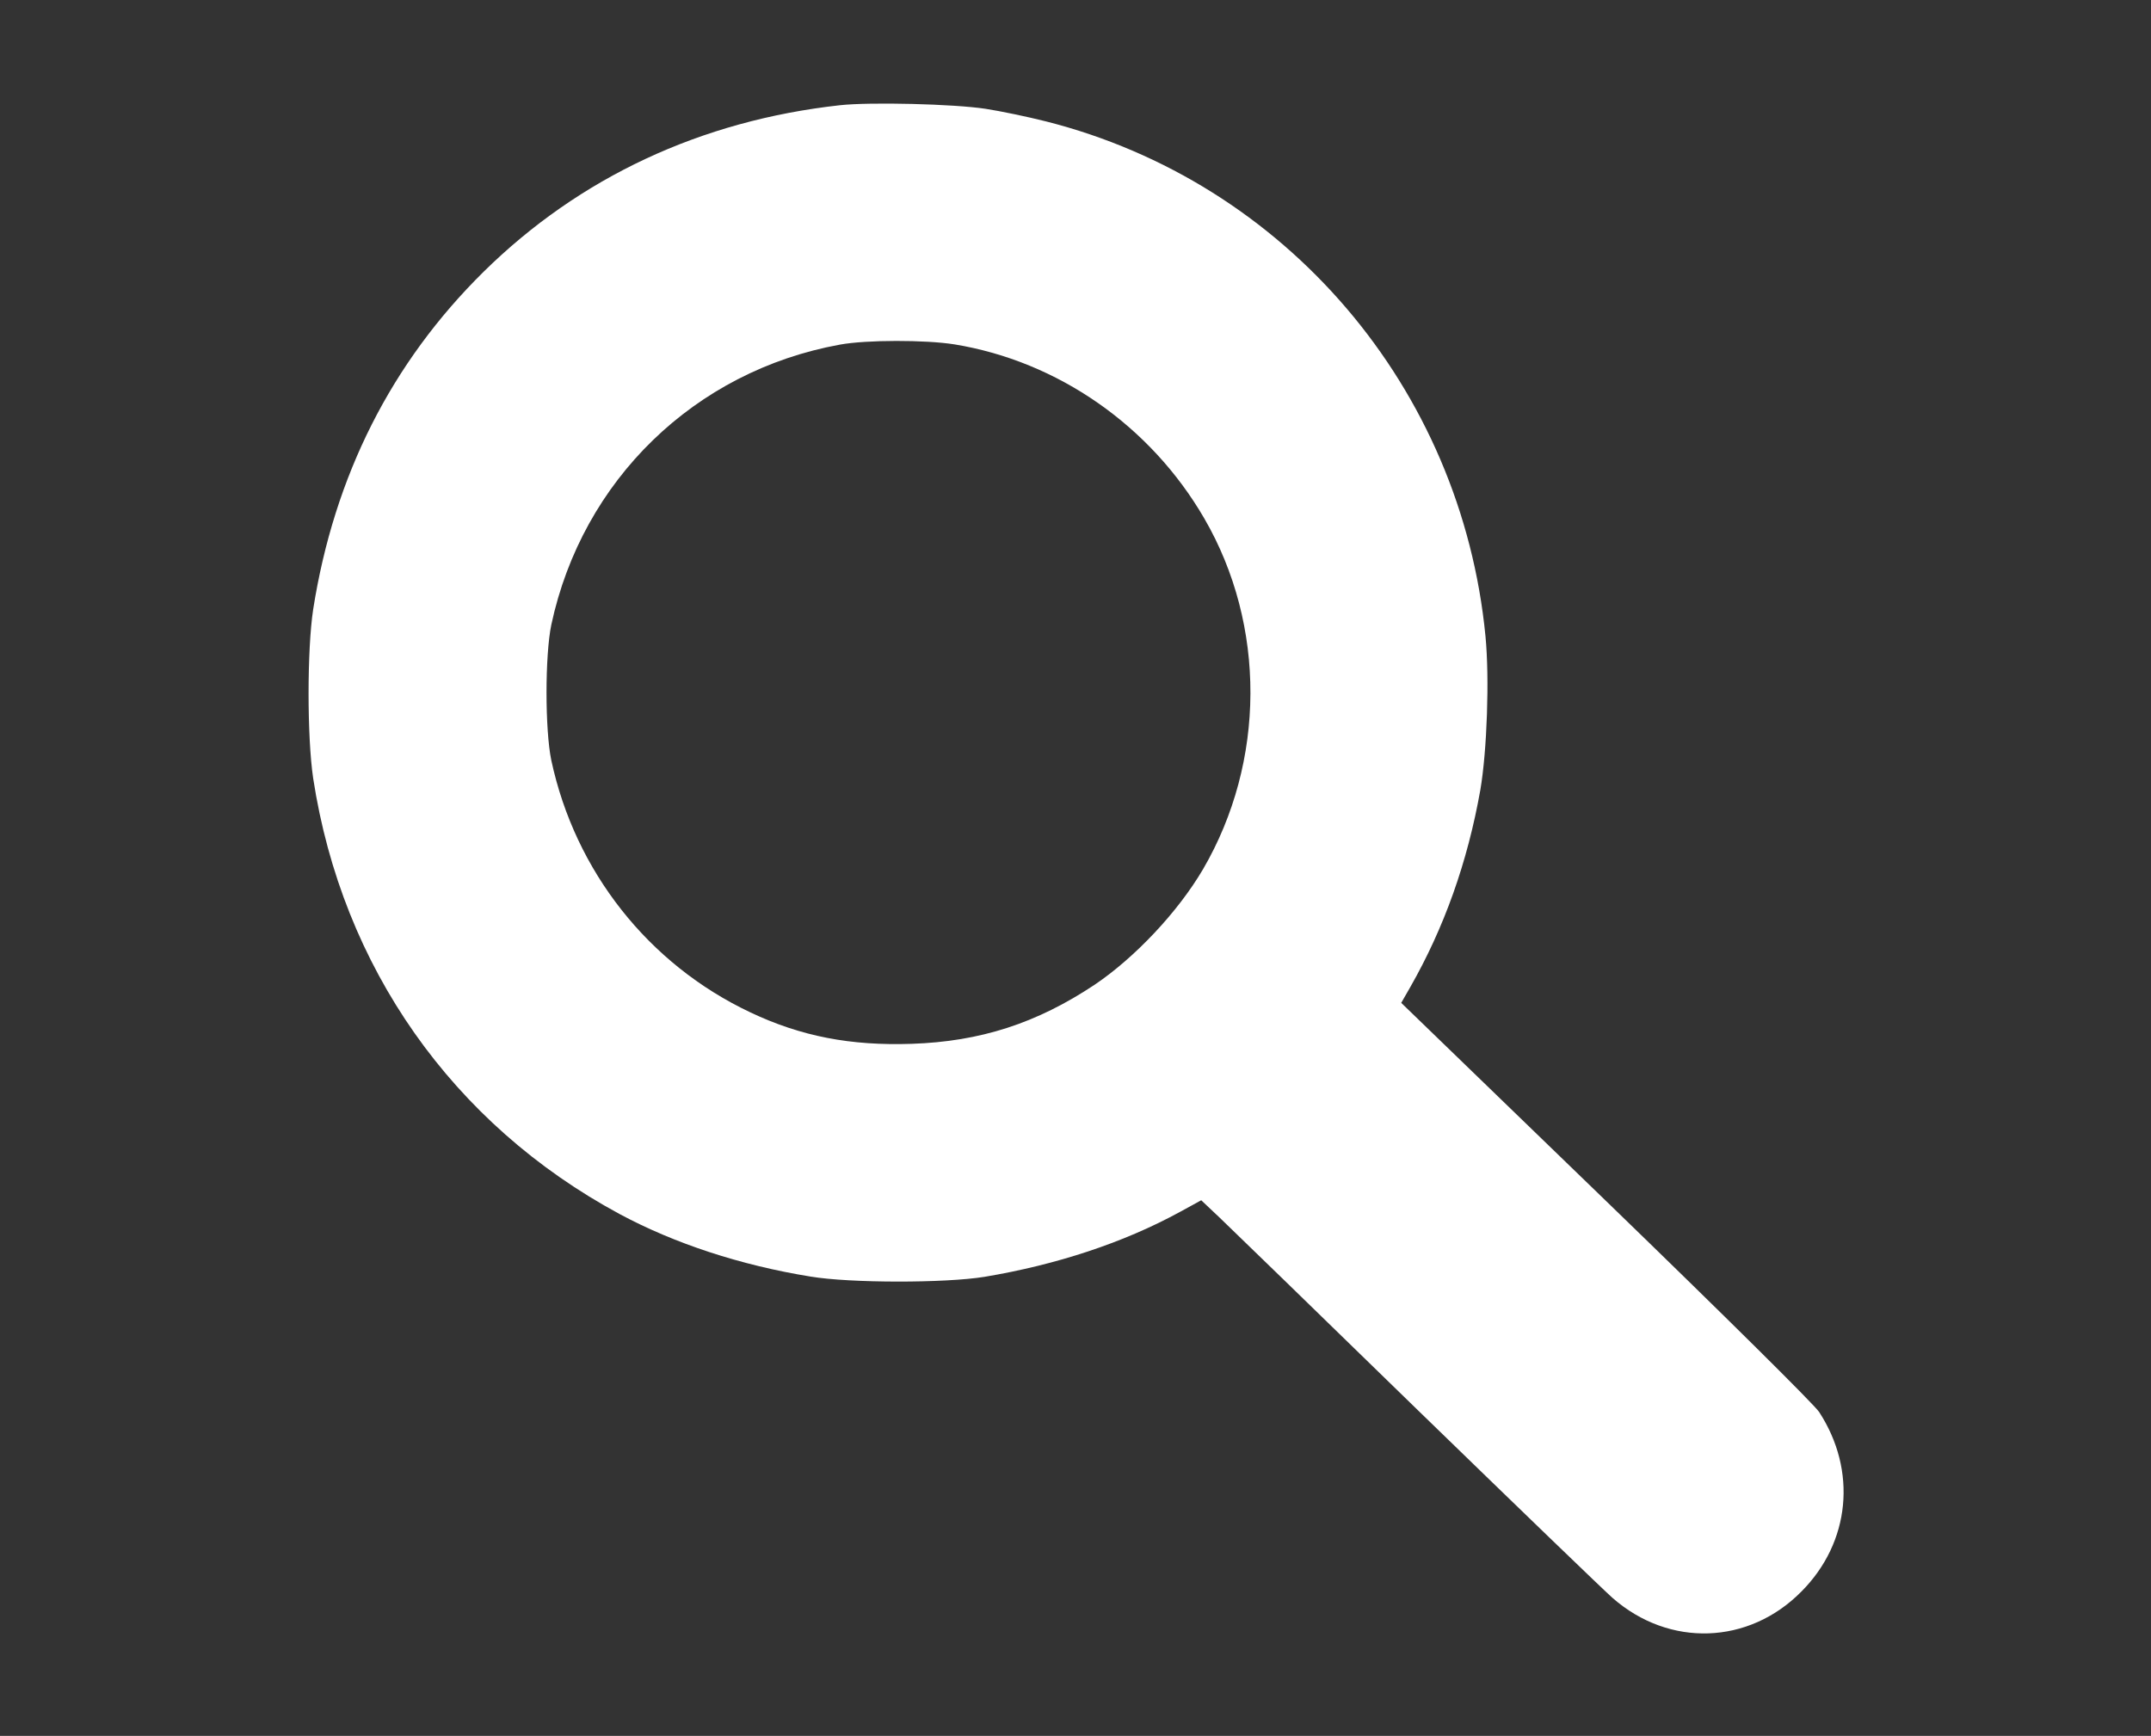 <?xml version="1.0" standalone="no"?>
<!DOCTYPE svg PUBLIC "-//W3C//DTD SVG 20010904//EN"
 "http://www.w3.org/TR/2001/REC-SVG-20010904/DTD/svg10.dtd">
<svg version="1.0" xmlns="http://www.w3.org/2000/svg"
 width="840pt" height="678pt" viewBox="0 0 840 678"
 preserveAspectRatio="xMidYMid meet">

<rect x="0" y="0" width="840" height="678" fill="#333333" stroke="none"/>

<g transform="translate(0,678) scale(0.1,-0.1)"
fill="white" stroke="none">
<path d="M3280 6369 c-543 -60 -1017 -282 -1391 -650 -361 -356 -584 -798
-666 -1319 -24 -158 -24 -498 0 -660 113 -737 544 -1350 1197 -1702 214 -115
473 -200 745 -244 156 -26 526 -26 680 -1 281 47 542 133 762 253 l84 46 72
-68 c40 -38 388 -376 774 -752 386 -375 728 -705 760 -733 221 -194 532 -184
738 25 191 192 218 472 69 701 -19 29 -364 371 -832 824 l-800 774 35 61 c133
233 224 489 274 771 26 153 36 435 20 600 -94 970 -780 1774 -1717 2011 -71
18 -177 40 -235 49 -125 19 -451 27 -569 14z m447 -934 c404 -66 766 -318 976
-680 242 -417 240 -950 -5 -1370 -98 -167 -266 -345 -423 -451 -227 -151 -447
-222 -715 -231 -238 -8 -432 29 -630 123 -398 188 -684 551 -777 984 -25 120
-25 410 0 530 121 565 560 991 1127 1094 103 19 334 19 447 1z"/>
</g>
</svg>
